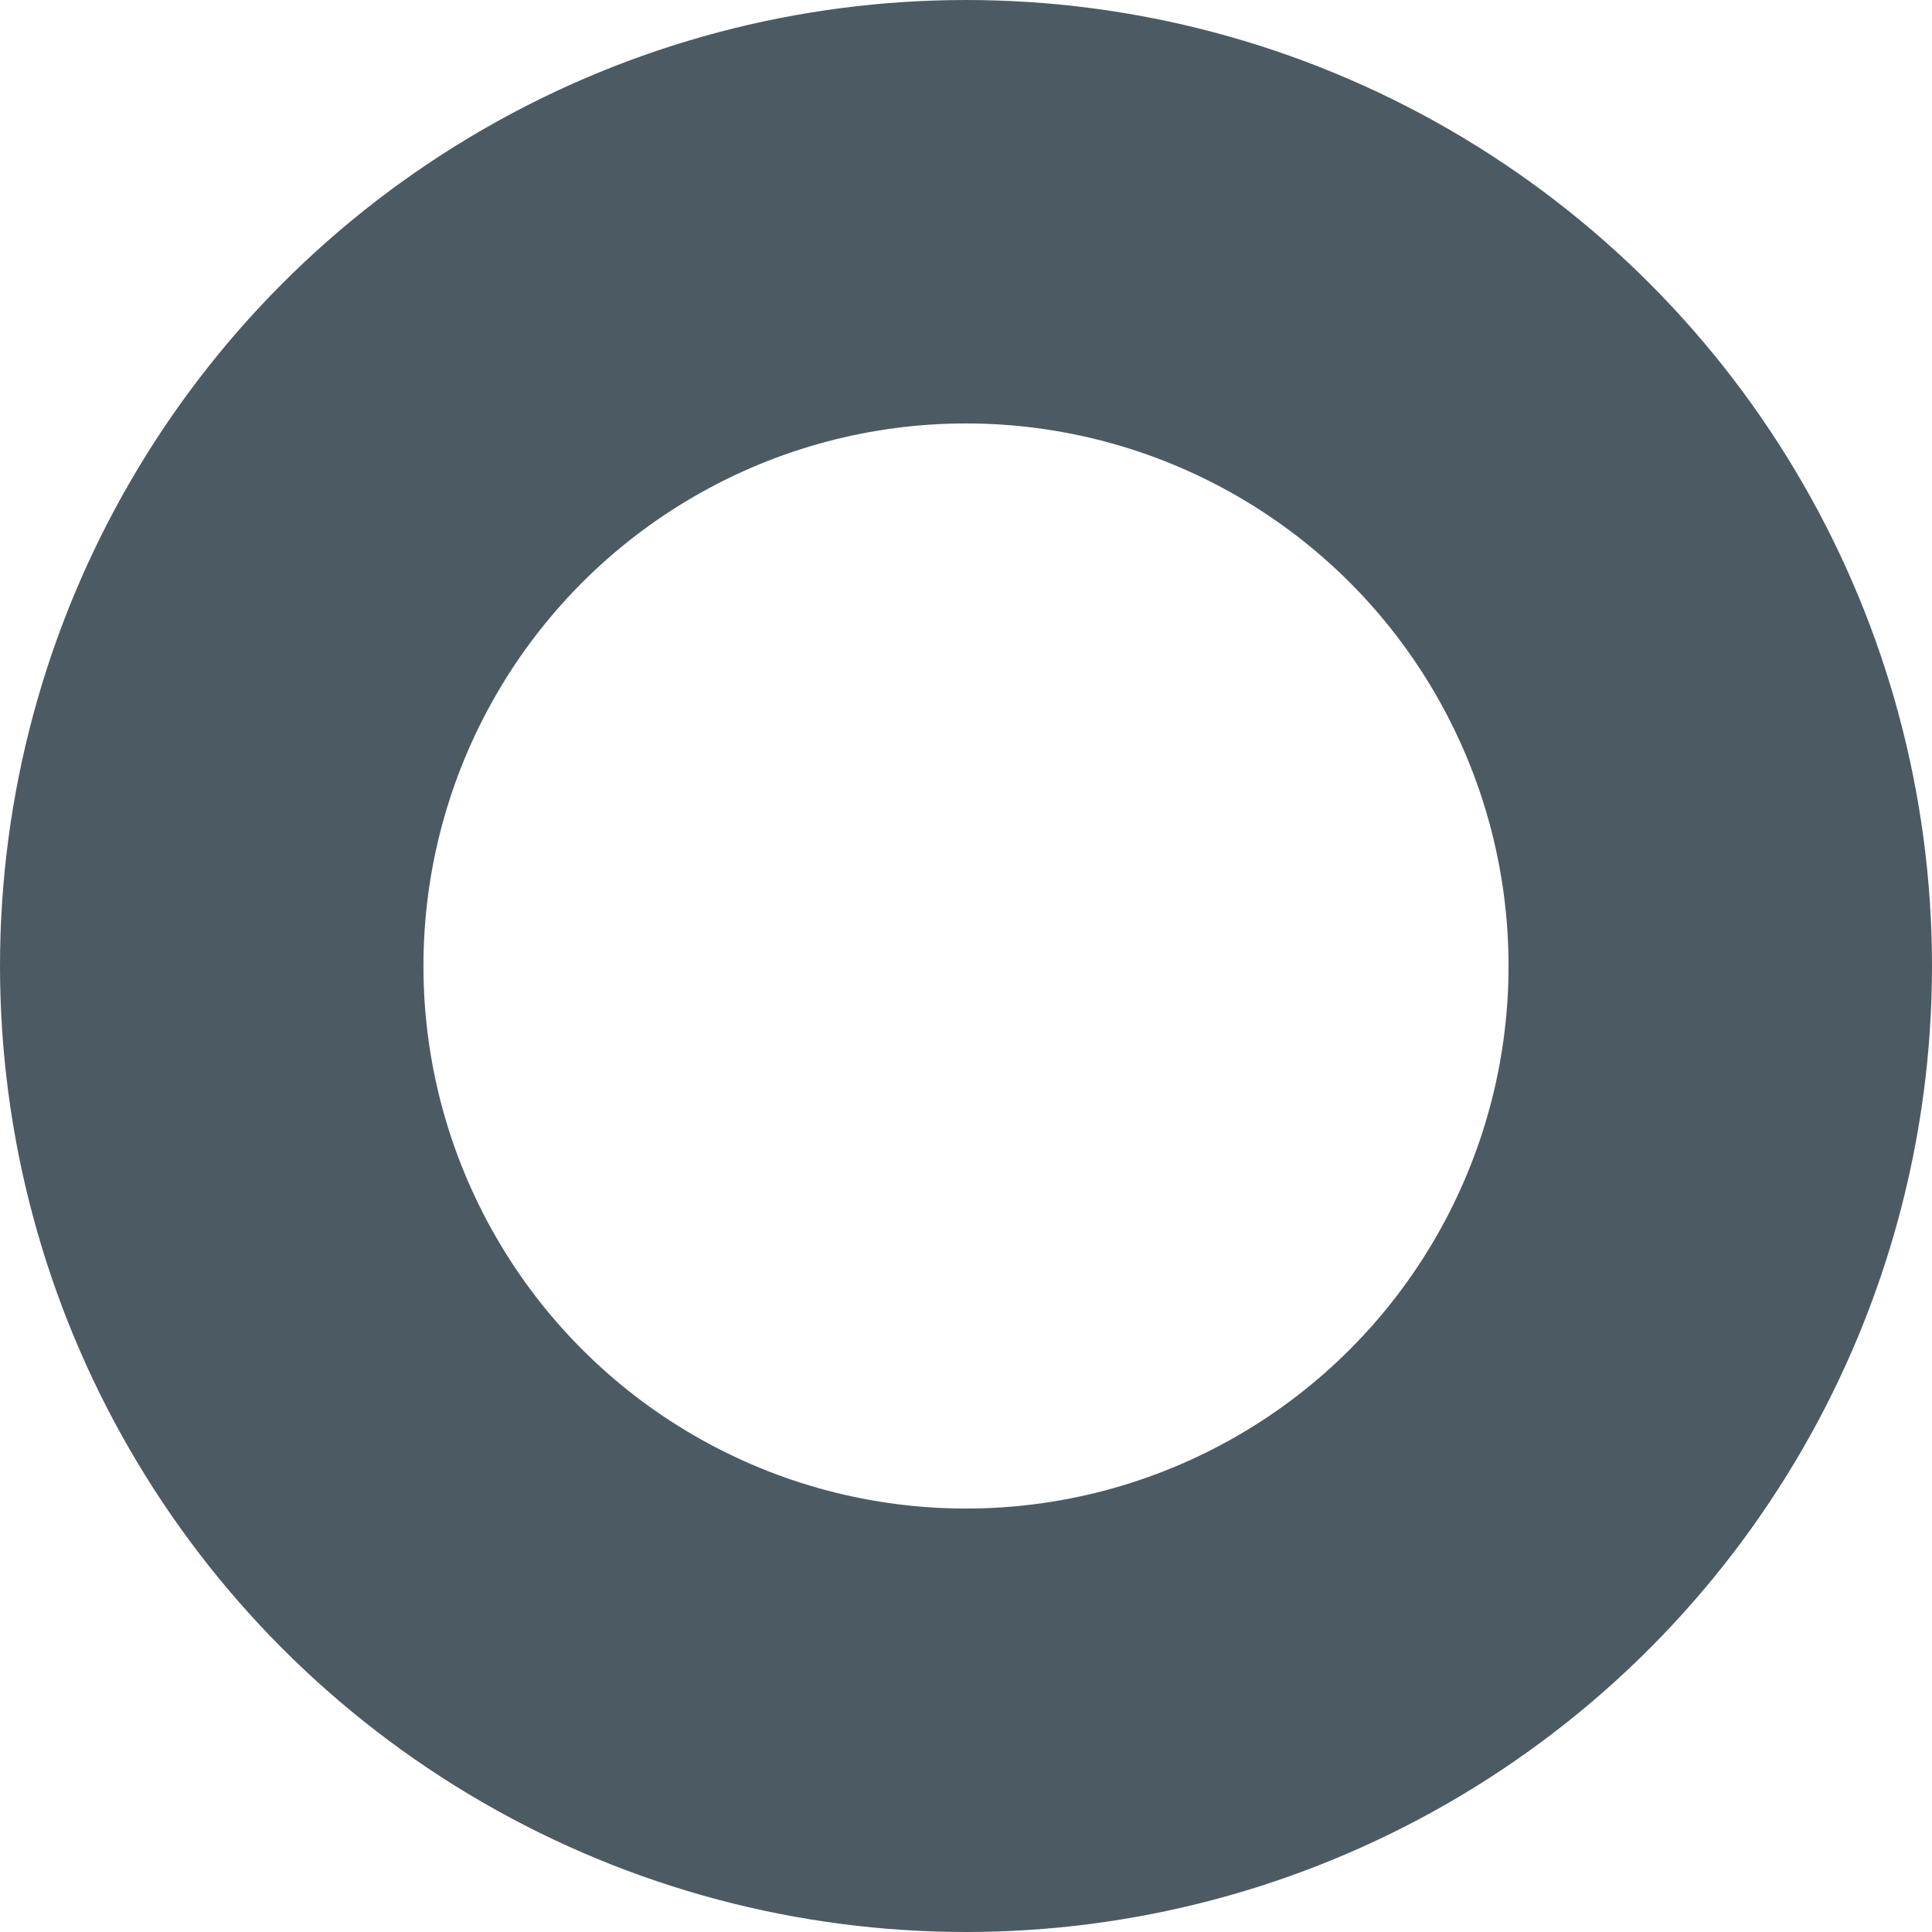 <?xml version="1.0" encoding="UTF-8"?>

<svg xmlns="http://www.w3.org/2000/svg" version="1.2" baseProfile="tiny" xml:space="preserve" style="shape-rendering:geometricPrecision; fill-rule:evenodd;" width="1.46mm" height="1.46mm" viewBox="-0.74 -0.73 1.46 1.46">
  <title>EMPIPSL2</title>
  <desc>Embedded symbol</desc>
  <rect style="stroke:black;stroke-width:0.32;display:none;" fill="none" x="-0.58" y="-0.57" height="1.14" width="1.14"/>
  <rect style="stroke:blue;stroke-width:0.32;display:none;" fill="none" x="-0.58" y="-0.57" height="1.14" width="1.14"/>
  <circle style="fill:none;stroke:#4C5B63;" stroke-width="0.32"  cx="-0.01" cy="0" r="0.57"/>
  <circle style="stroke:red;stroke-width:0.64;display:none;" fill="none" cx="0" cy="0" r="1"/>
</svg>
